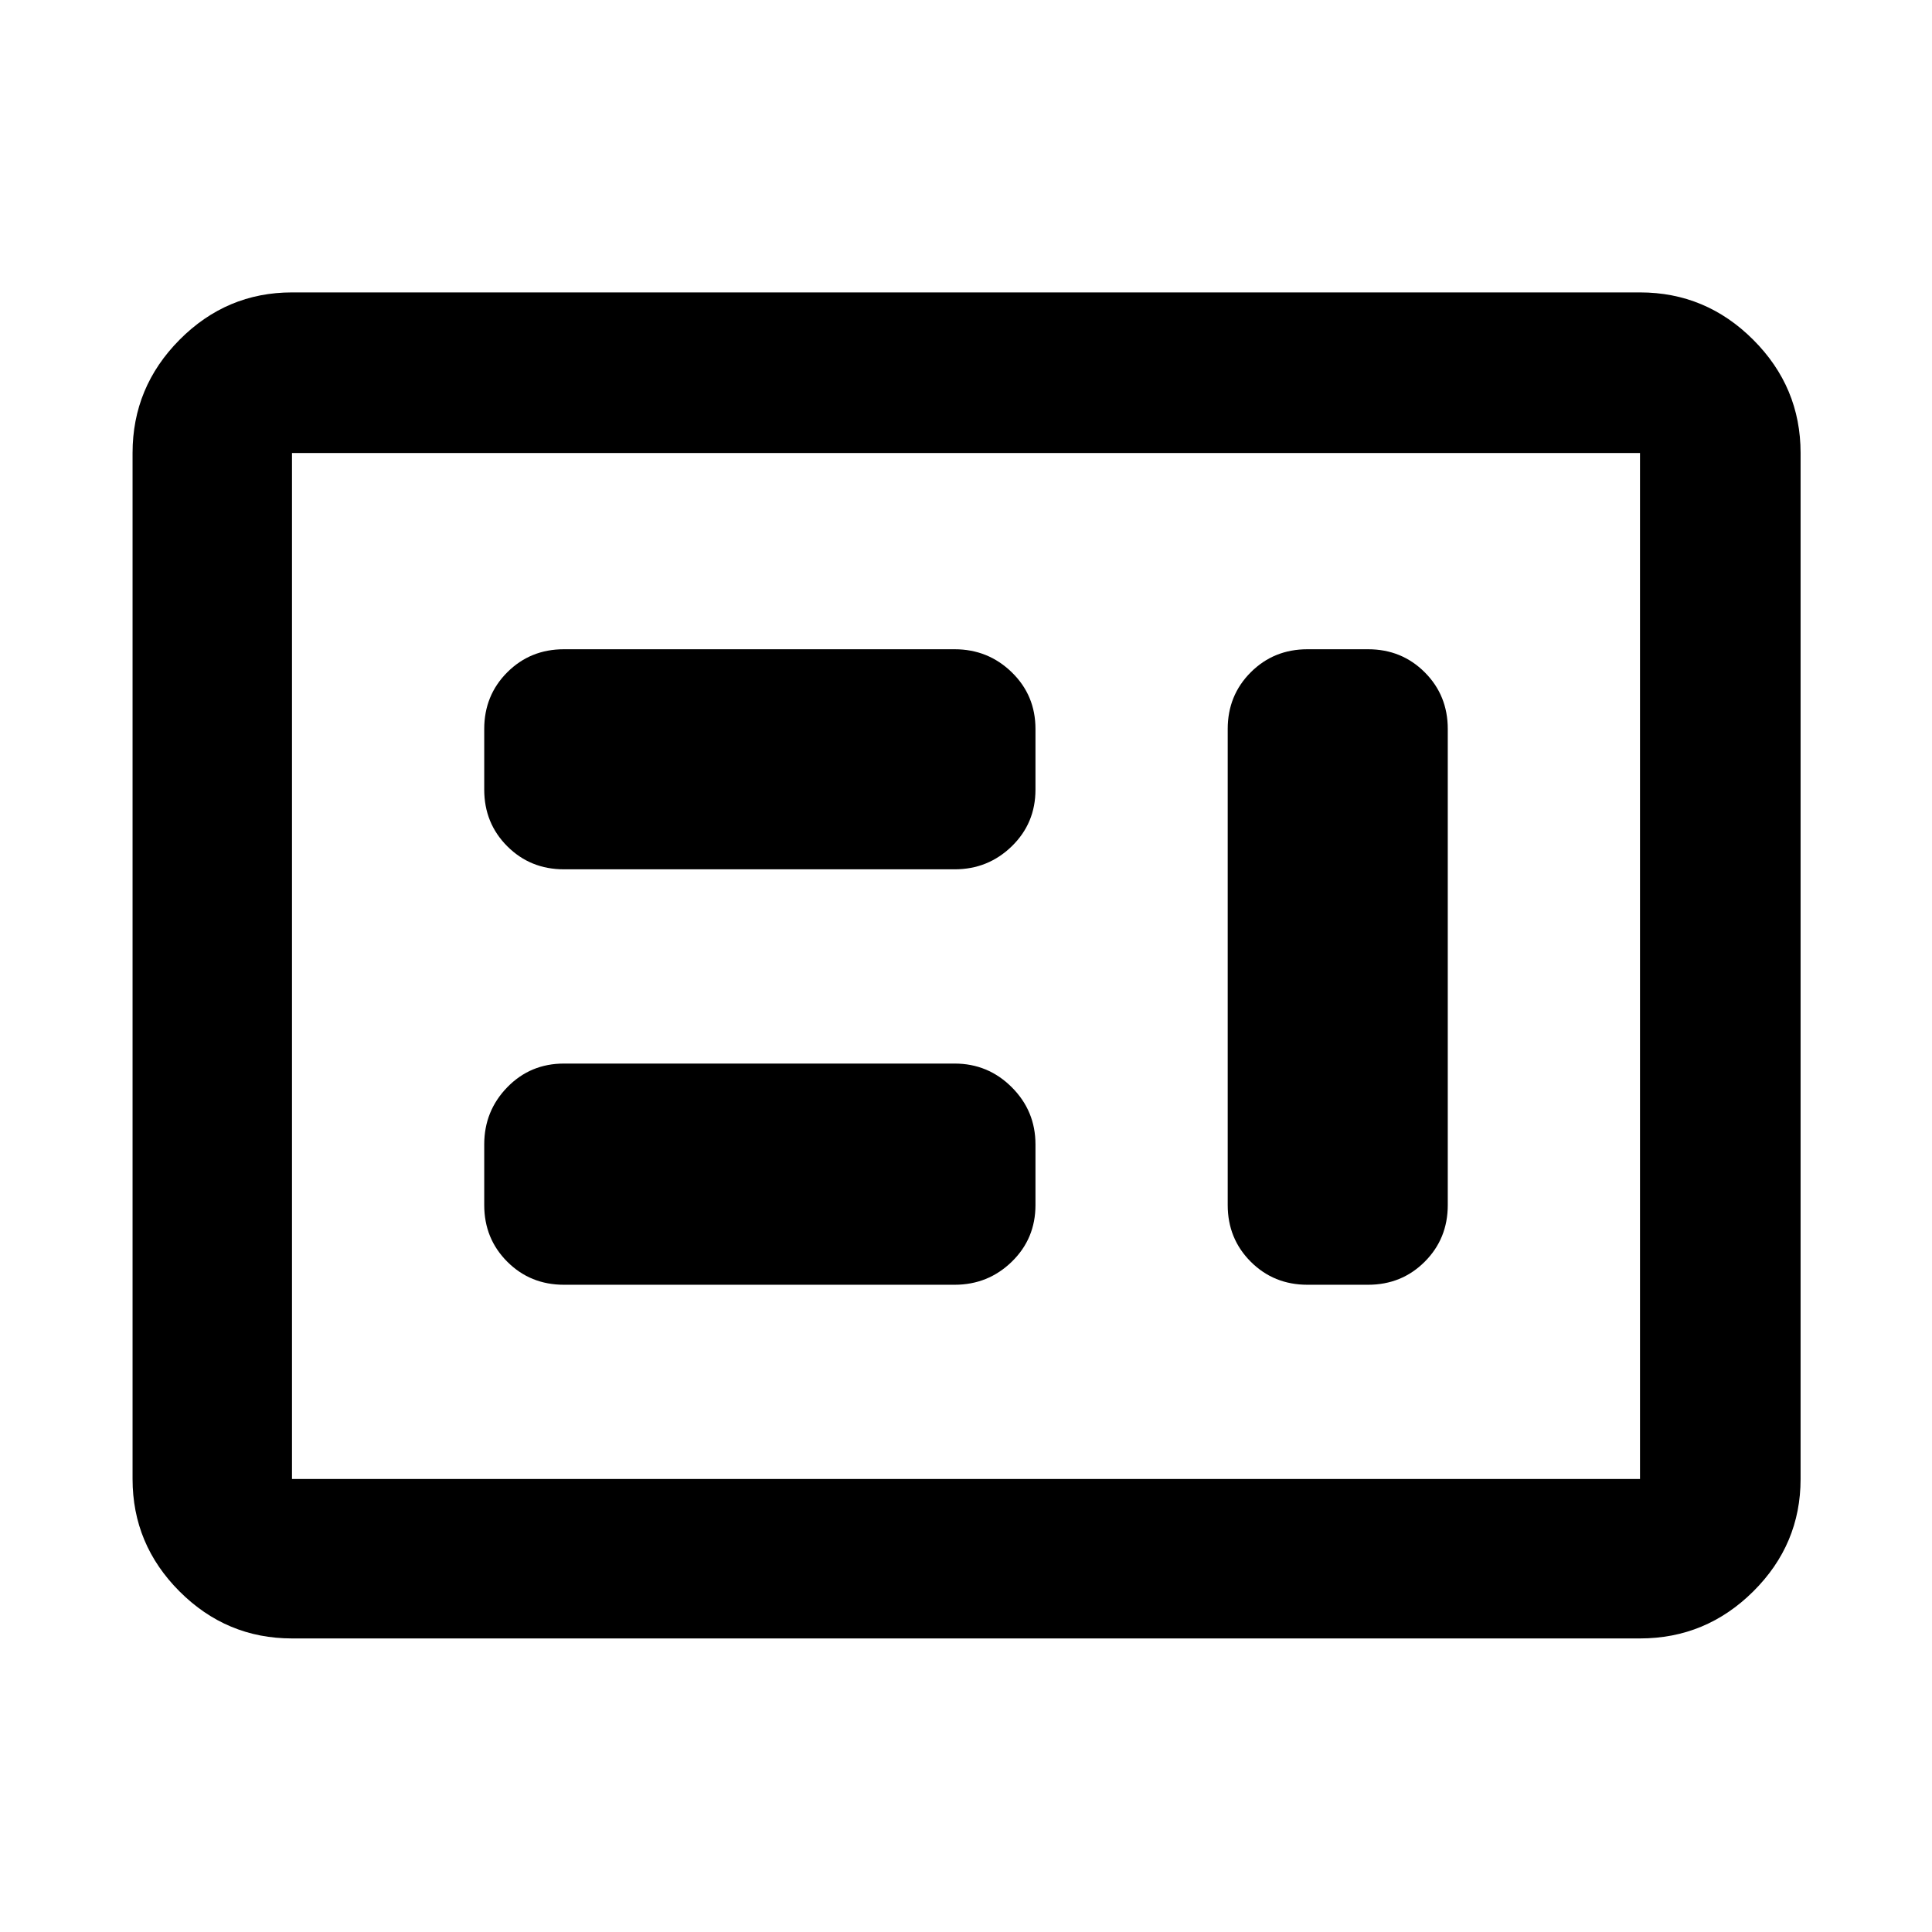 <svg xmlns="http://www.w3.org/2000/svg" height="48" viewBox="0 -960 960 960" width="48"><path d="M280.22-321.61h194.13q16.63 0 28.4-11.45t11.77-28.16v-30.13q0-16.63-11.77-28.4t-28.4-11.77H280.22q-16.71 0-28.16 11.77t-11.45 28.4v30.13q0 16.71 11.45 28.16t28.16 11.45Zm369.43 0h30.13q16.71 0 28.16-11.45t11.45-28.16v-236.56q0-16.71-11.45-28.16t-28.16-11.45h-30.13q-16.7 0-28.16 11.45-11.45 11.45-11.45 28.16v236.56q0 16.71 11.45 28.16 11.46 11.45 28.16 11.45ZM280.22-528.04h194.13q16.63 0 28.4-11.45 11.77-11.46 11.77-28.16v-30.13q0-16.71-11.77-28.16t-28.4-11.45H280.22q-16.71 0-28.16 11.45t-11.45 28.16v30.13q0 16.7 11.45 28.16 11.45 11.45 28.16 11.45ZM145.09-145.87q-32.51 0-55.87-23.35-23.35-23.36-23.35-55.87v-509.82q0-32.74 23.35-56.26 23.36-23.53 55.87-23.53h669.82q32.74 0 56.26 23.53 23.53 23.52 23.53 56.26v509.82q0 32.51-23.53 55.87-23.52 23.35-56.26 23.35H145.09Zm0-79.22h669.82v-509.82H145.09v509.82Zm0 0v-509.82 509.82Z"/></svg>